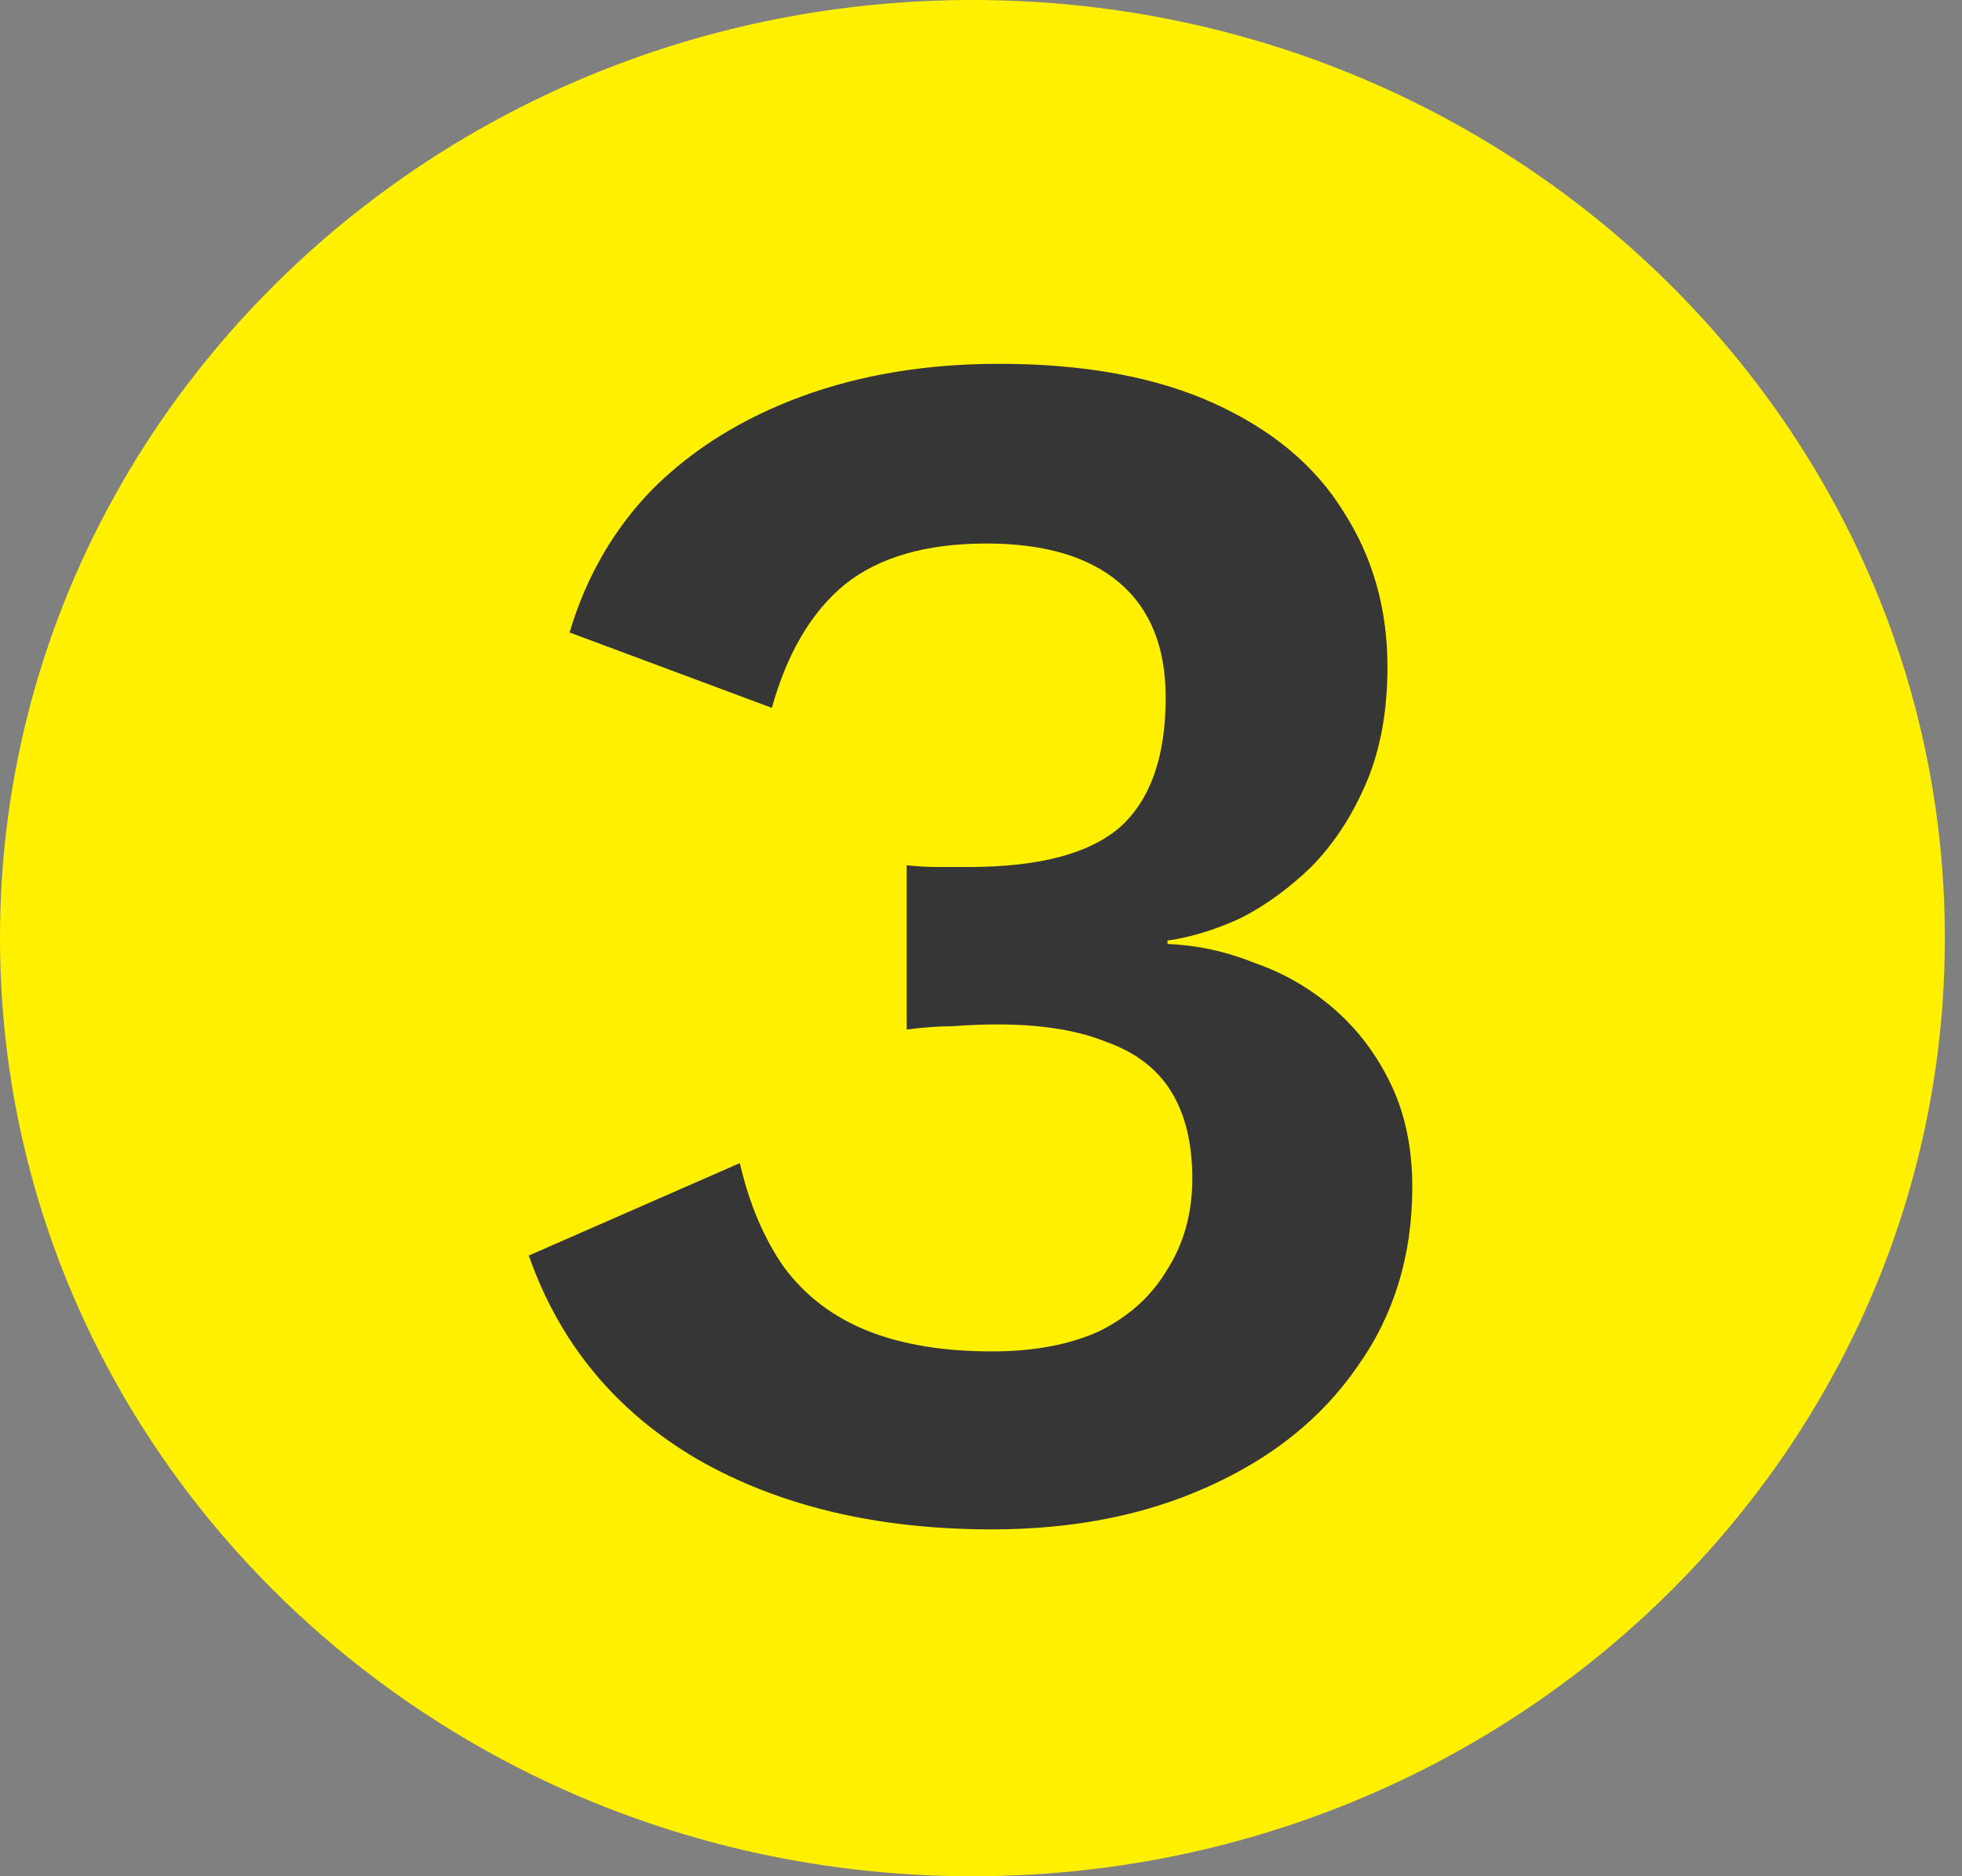<svg width="23" height="22" viewBox="0 0 23 22" fill="none" xmlns="http://www.w3.org/2000/svg">
<rect x="0" y="0" width="23" height="22" fill="#808080" stroke="none"/>
<path opacity="0.999" d="M11.4 22C17.695 22 22.799 17.075 22.799 11C22.799 4.925 17.695 0 11.4 0C5.104 0 0 4.925 0 11C0 17.075 5.104 22 11.4 22Z" fill="#FFF100"/>
<path d="M11.627 17.933C10.282 17.933 9.131 17.659 8.174 17.11C7.218 16.548 6.559 15.752 6.199 14.722L8.673 13.638C8.784 14.12 8.958 14.528 9.193 14.862C9.443 15.197 9.769 15.444 10.171 15.605C10.573 15.765 11.058 15.846 11.627 15.846C12.126 15.846 12.549 15.765 12.895 15.605C13.242 15.431 13.505 15.19 13.686 14.882C13.88 14.575 13.977 14.22 13.977 13.819C13.977 13.404 13.894 13.063 13.727 12.795C13.561 12.528 13.305 12.334 12.958 12.213C12.625 12.079 12.202 12.012 11.689 12.012C11.523 12.012 11.35 12.019 11.169 12.033C11.003 12.033 10.823 12.046 10.629 12.072V10.146C10.753 10.159 10.871 10.166 10.982 10.166C11.107 10.166 11.232 10.166 11.356 10.166C12.175 10.166 12.764 10.012 13.124 9.704C13.485 9.383 13.665 8.875 13.665 8.179C13.665 7.59 13.485 7.142 13.124 6.834C12.764 6.527 12.244 6.373 11.564 6.373C10.857 6.373 10.303 6.533 9.901 6.855C9.512 7.176 9.228 7.657 9.048 8.3L6.677 7.416C6.871 6.761 7.197 6.199 7.654 5.731C8.126 5.262 8.708 4.901 9.401 4.647C10.095 4.393 10.864 4.266 11.71 4.266C12.708 4.266 13.547 4.42 14.226 4.727C14.906 5.035 15.412 5.456 15.745 5.992C16.091 6.527 16.265 7.136 16.265 7.818C16.265 8.34 16.181 8.795 16.015 9.183C15.849 9.571 15.634 9.898 15.37 10.166C15.107 10.42 14.83 10.621 14.539 10.768C14.247 10.902 13.963 10.989 13.686 11.029V11.069C14.032 11.082 14.372 11.156 14.705 11.29C15.052 11.41 15.364 11.591 15.641 11.832C15.918 12.073 16.14 12.367 16.306 12.715C16.473 13.063 16.556 13.464 16.556 13.919C16.556 14.722 16.341 15.424 15.911 16.026C15.495 16.628 14.913 17.096 14.164 17.431C13.429 17.765 12.584 17.933 11.627 17.933V17.933Z" fill="#363636"/>
</svg>
